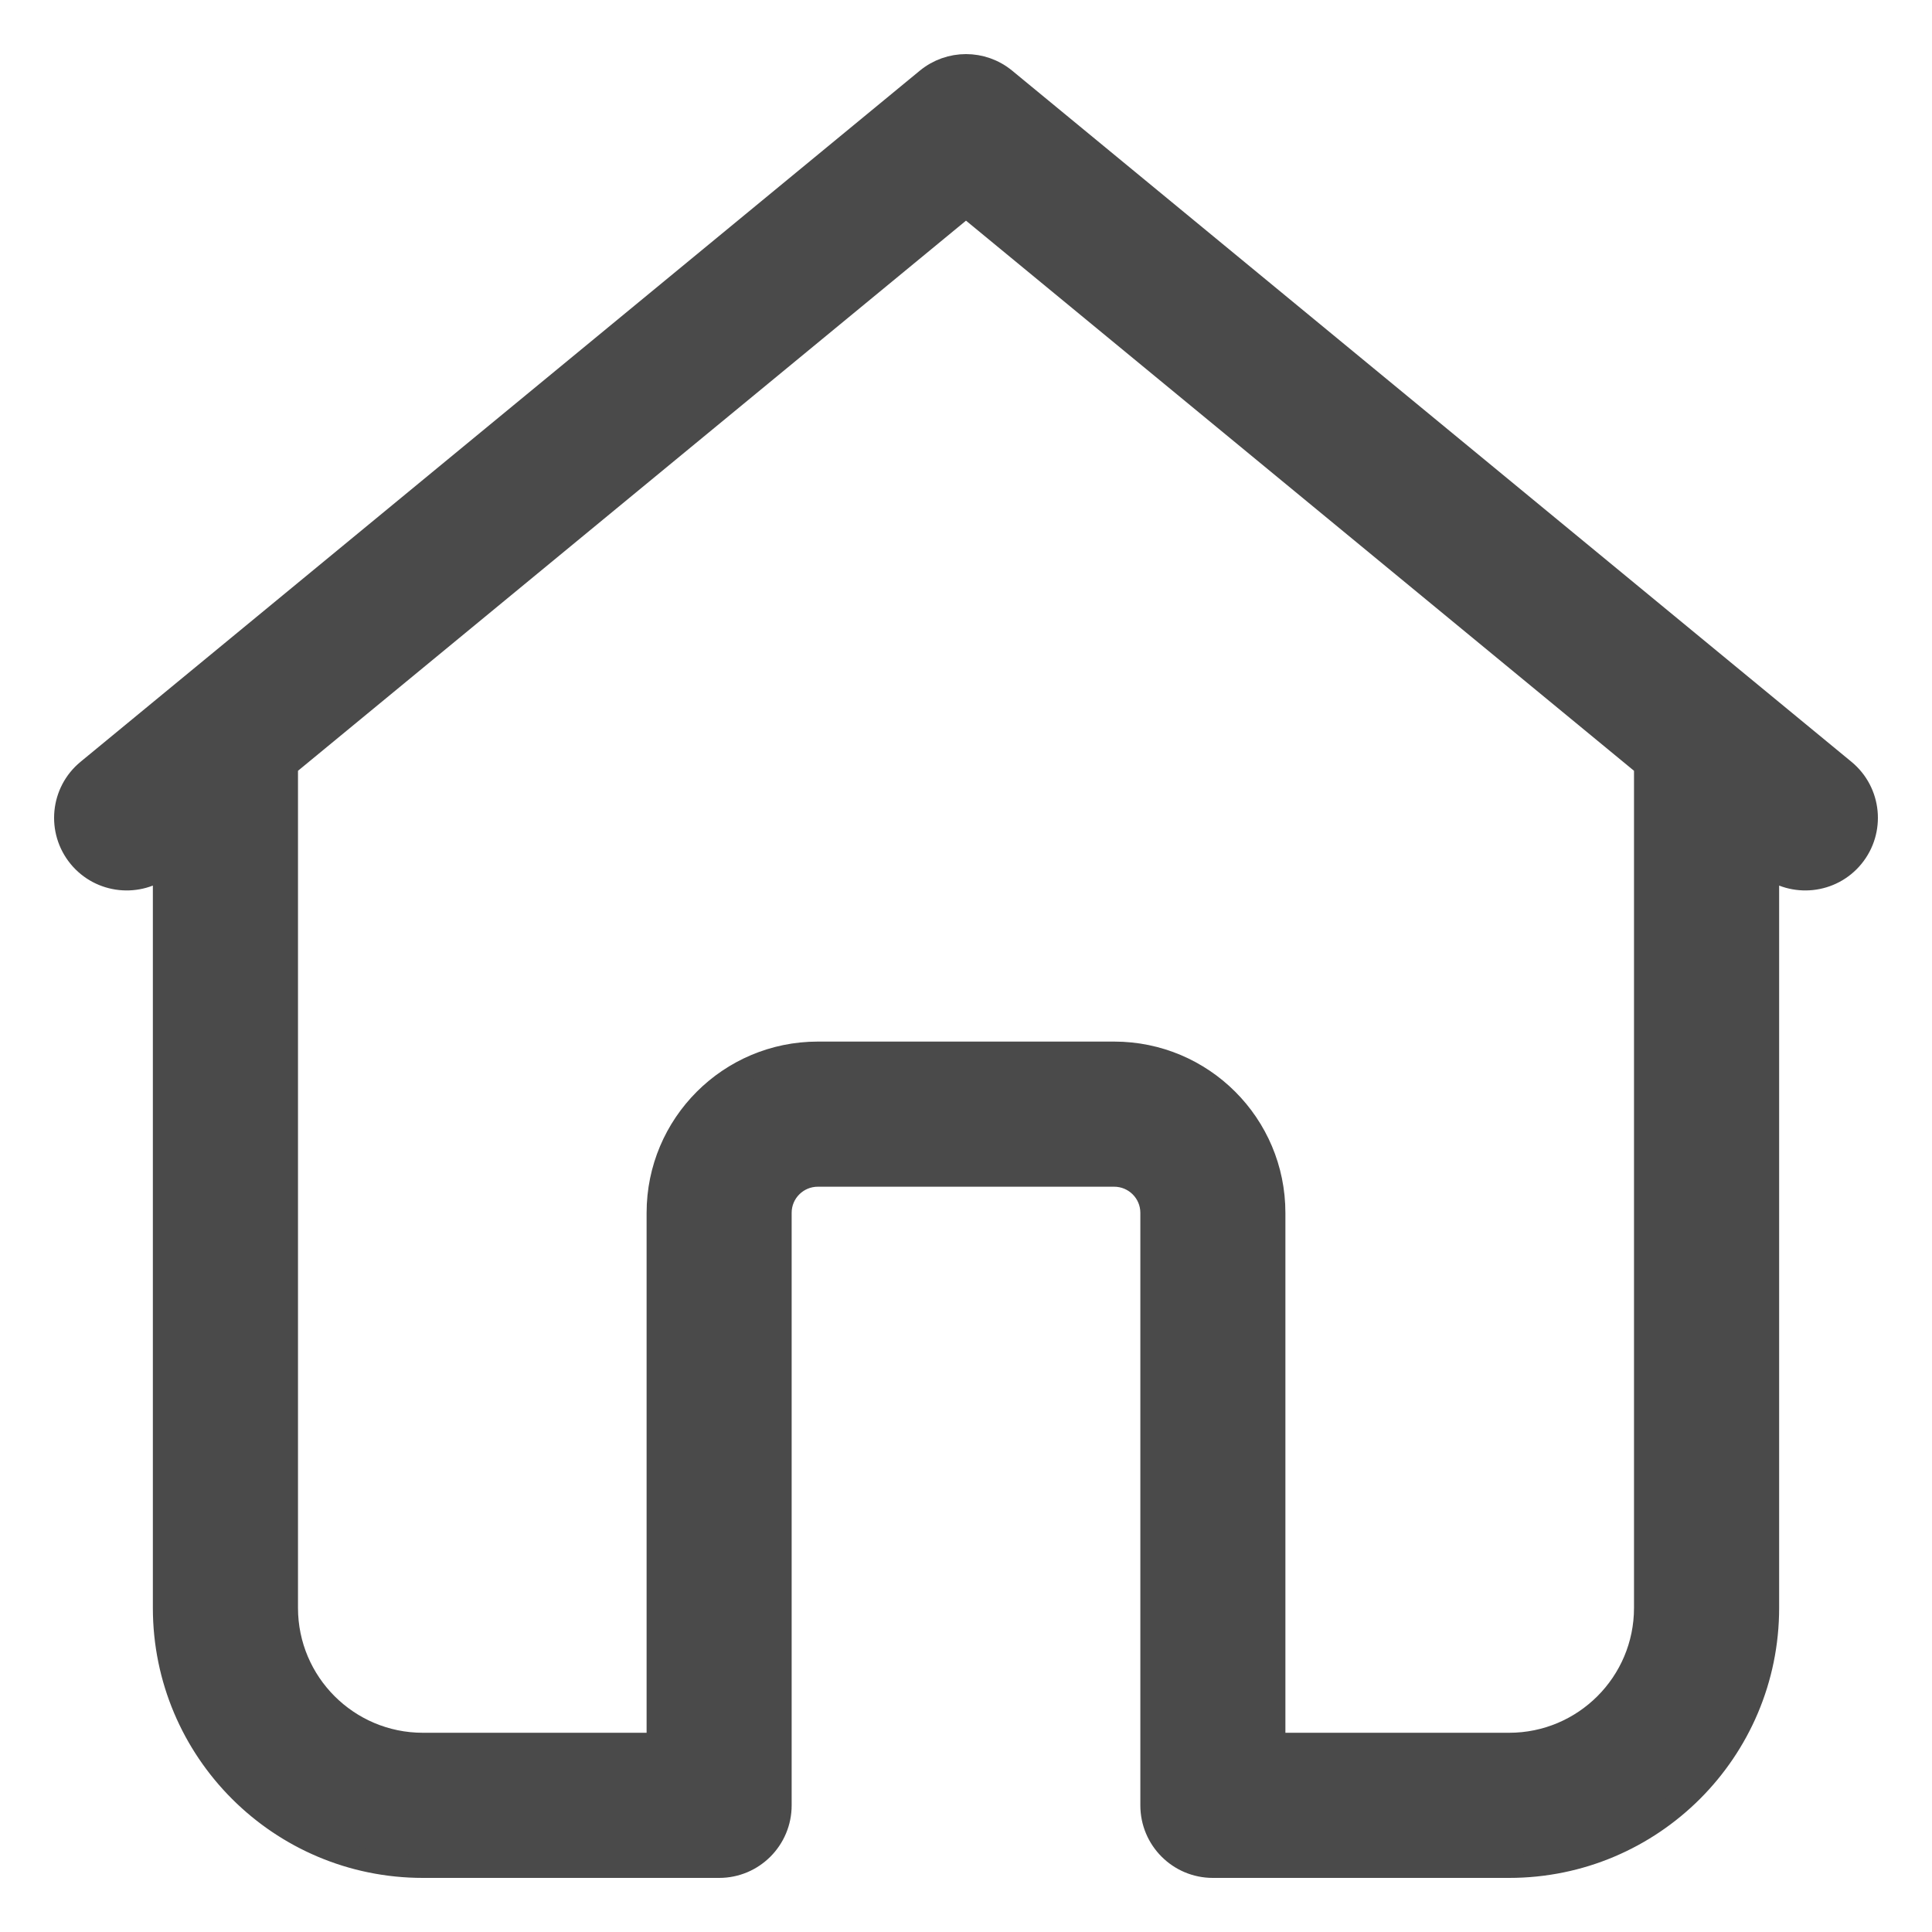<svg width="25" height="25" viewBox="0 0 25 25" fill="none" xmlns="http://www.w3.org/2000/svg">
<path d="M22.872 20.806V11.203C23.208 11.468 23.697 11.417 23.97 11.085C24.247 10.748 24.199 10.251 23.863 9.974L13.002 1.03C12.71 0.79 12.29 0.79 11.998 1.03L1.137 9.974C0.801 10.251 0.753 10.748 1.03 11.085C1.303 11.417 1.792 11.468 2.128 11.203V20.806C2.128 22.653 3.625 24.15 5.472 24.15H9.306C9.741 24.15 10.094 23.797 10.094 23.361V15.694C10.094 15.424 10.313 15.206 10.583 15.206H14.417C14.687 15.206 14.906 15.424 14.906 15.694V23.361C14.906 23.797 15.259 24.15 15.694 24.15H19.528C21.375 24.15 22.872 22.653 22.872 20.806ZM16.483 22.572V15.694C16.483 14.553 15.558 13.628 14.417 13.628H10.583C9.442 13.628 8.517 14.553 8.517 15.694V22.572H5.472C4.497 22.572 3.706 21.781 3.706 20.806V9.944C3.706 9.931 3.705 9.918 3.705 9.904L12.5 2.661L21.295 9.904C21.295 9.918 21.294 9.931 21.294 9.944V20.806C21.294 21.781 20.503 22.572 19.528 22.572H16.483Z" fill="#4A4A4A" stroke="#4A4A4A" stroke-width="0.3"/>
</svg>
